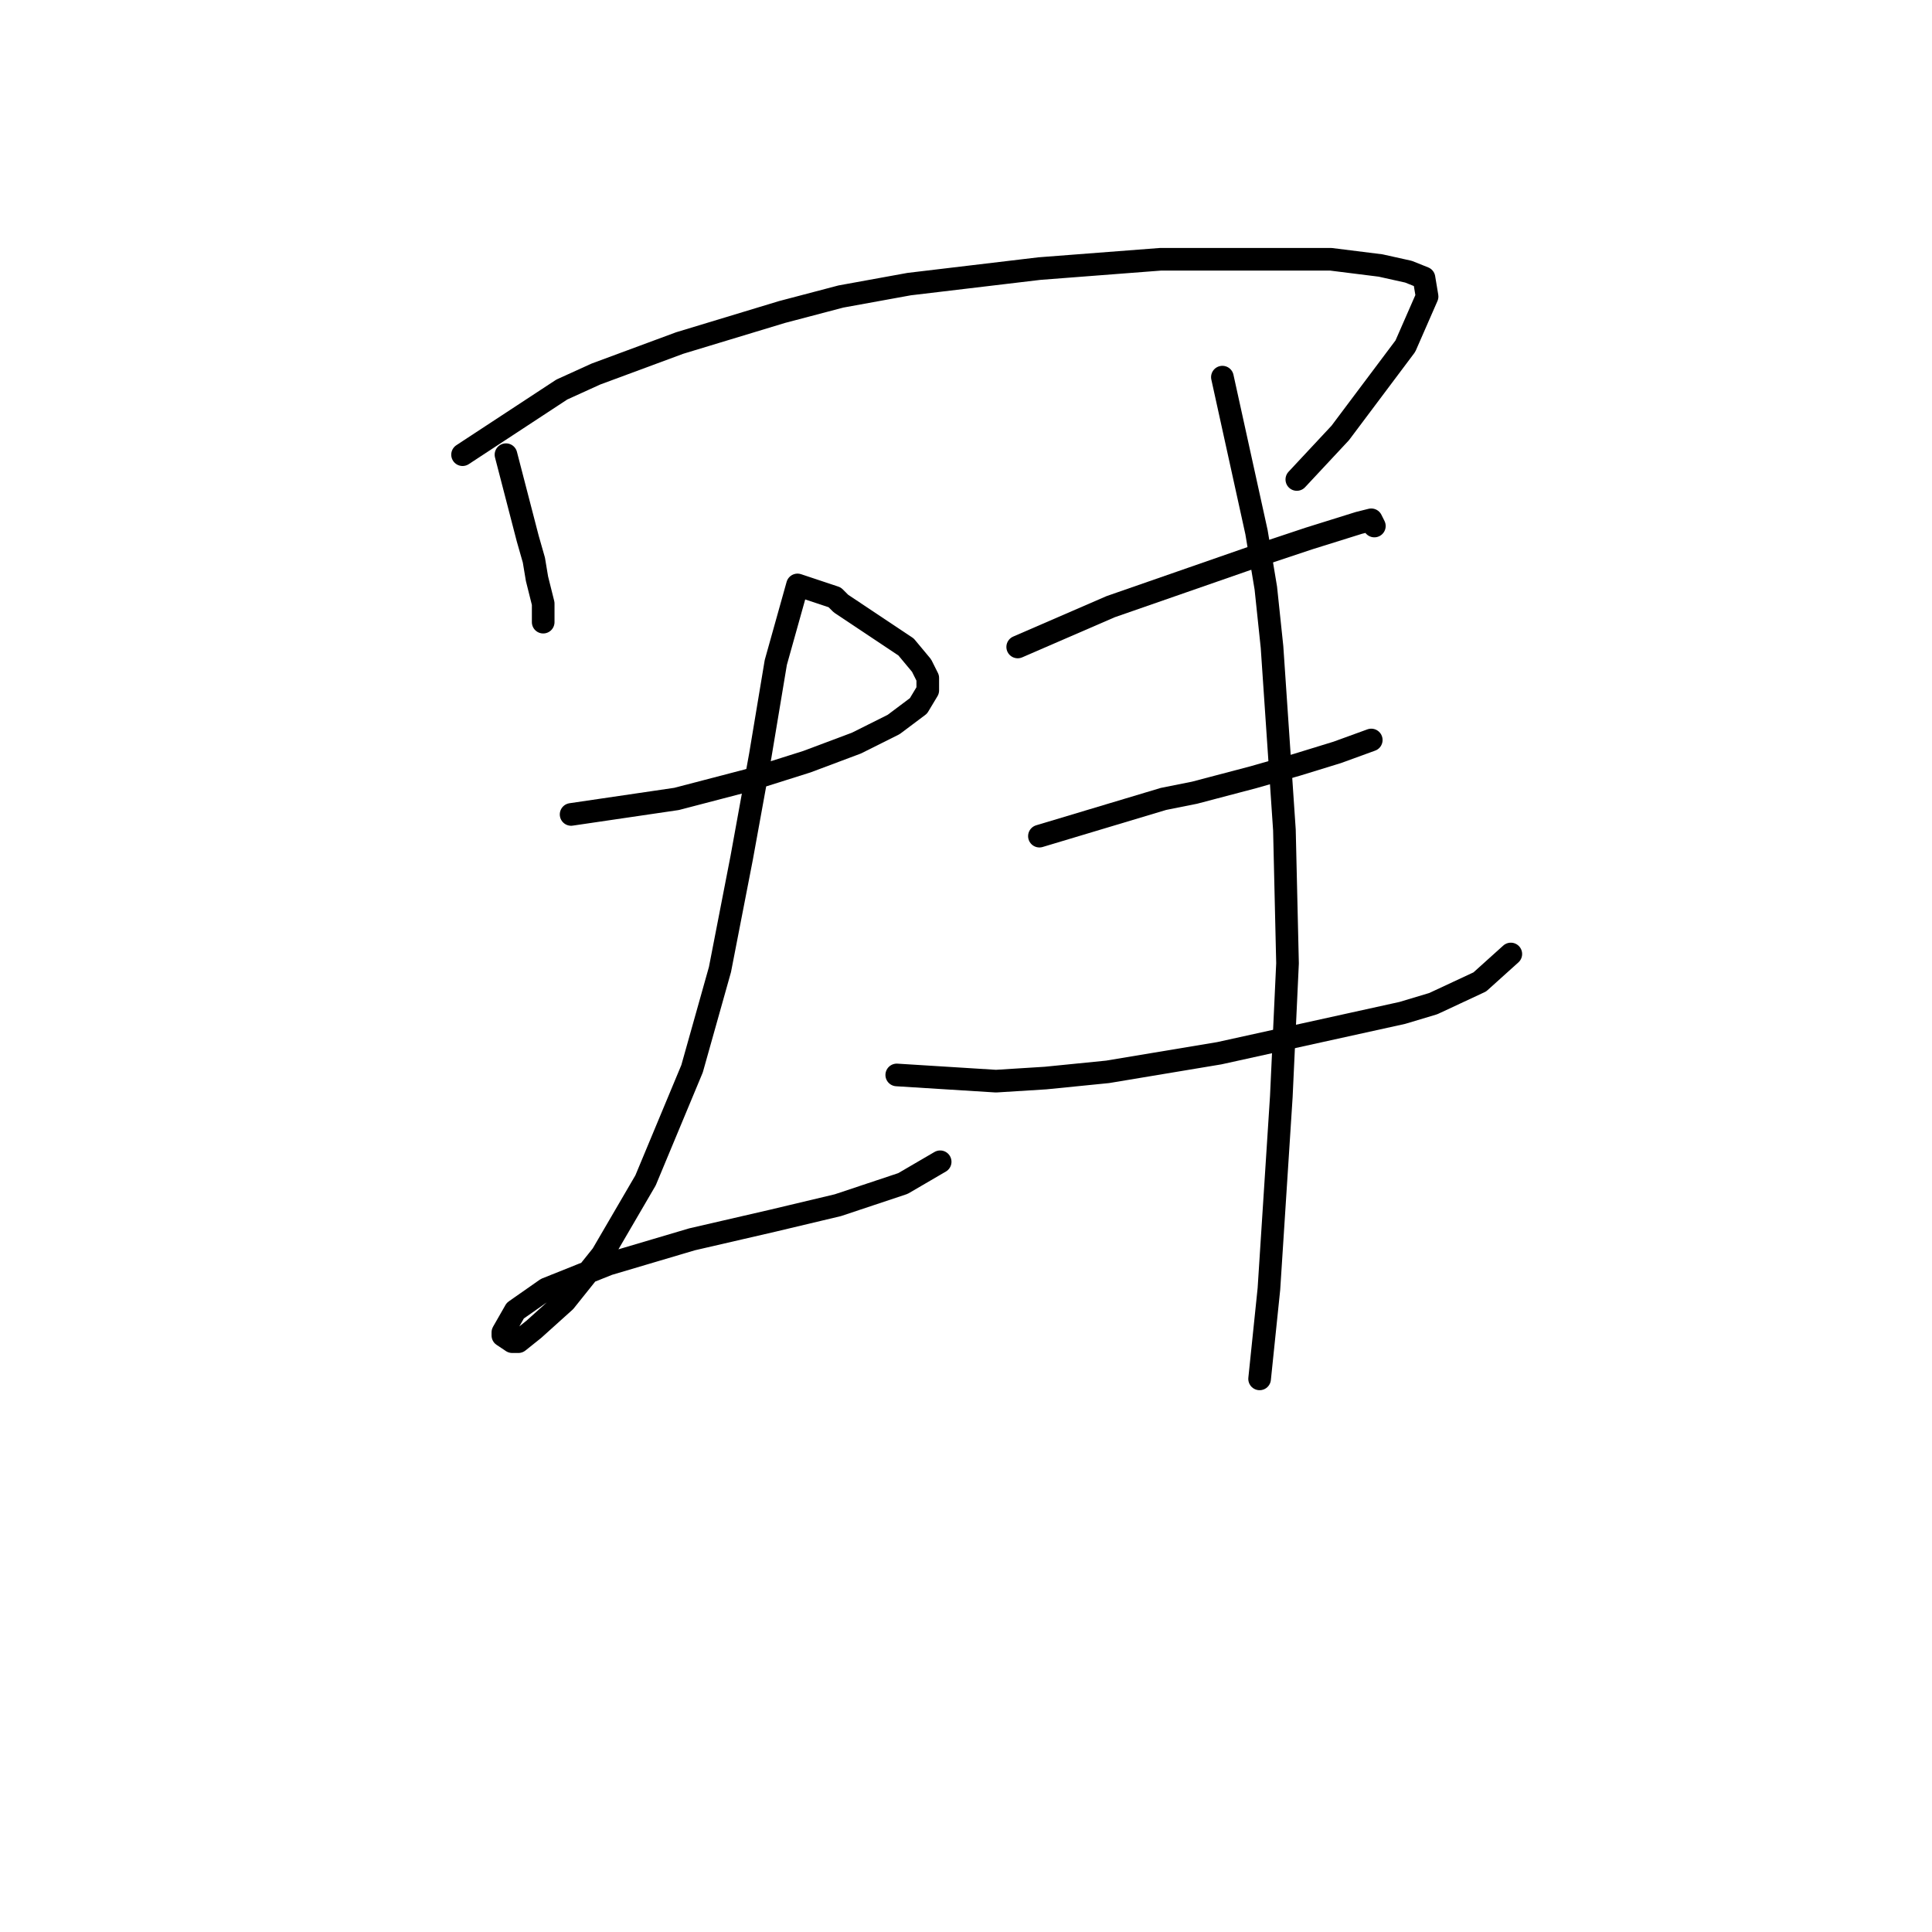 <?xml version="1.0" standalone="no"?>
    <svg width="256" height="256" xmlns="http://www.w3.org/2000/svg" version="1.1">
    <polyline stroke="black" stroke-width="3" stroke-linecap="round" fill="transparent" stroke-linejoin="round" points="67.045 60.247 69.922 71.342 70.743 74.219 71.154 76.685 71.976 79.972 71.976 82.438 71.976 82.438 " />
        <polyline stroke="black" stroke-width="3" stroke-linecap="round" fill="transparent" stroke-linejoin="round" points="61.292 60.247 74.442 51.617 78.962 49.562 90.058 45.453 103.619 41.343 111.427 39.289 120.468 37.645 137.728 35.59 153.754 34.357 166.905 34.357 176.356 34.357 182.932 35.179 186.63 36.001 188.685 36.823 189.096 39.289 186.219 45.864 177.589 57.37 171.836 63.534 171.836 63.534 " />
        <polyline stroke="black" stroke-width="3" stroke-linecap="round" fill="transparent" stroke-linejoin="round" points="75.675 107.917 89.647 105.862 99.099 103.396 106.907 100.931 113.482 98.465 118.413 95.999 121.701 93.533 122.934 91.479 122.934 89.835 122.112 88.191 120.057 85.726 116.358 83.26 112.66 80.794 111.427 79.972 110.605 79.15 105.674 77.507 102.797 87.78 100.742 100.109 98.277 113.67 95.4 128.464 91.702 141.614 85.537 156.408 79.784 166.271 74.853 172.435 70.743 176.134 68.689 177.777 67.867 177.777 66.634 176.955 66.634 176.544 68.278 173.668 72.387 170.791 80.606 167.504 91.702 164.216 102.386 161.75 111.016 159.696 119.646 156.819 124.577 153.942 124.577 153.942 " />
        <polyline stroke="black" stroke-width="3" stroke-linecap="round" fill="transparent" stroke-linejoin="round" points="134.851 85.726 147.179 80.383 156.631 77.096 166.083 73.808 173.48 71.342 180.055 69.288 181.699 68.877 182.11 69.699 182.11 69.699 " />
        <polyline stroke="black" stroke-width="3" stroke-linecap="round" fill="transparent" stroke-linejoin="round" points="137.728 110.793 154.165 105.862 158.275 105.04 166.083 102.985 171.836 101.341 177.178 99.698 181.699 98.054 181.699 98.054 " />
        <polyline stroke="black" stroke-width="3" stroke-linecap="round" fill="transparent" stroke-linejoin="round" points="118.824 142.436 131.974 143.258 138.549 142.847 146.768 142.025 161.562 139.559 185.808 134.217 189.918 132.984 196.082 130.108 200.191 126.409 200.191 126.409 " />
        <polyline stroke="black" stroke-width="3" stroke-linecap="round" fill="transparent" stroke-linejoin="round" points="161.973 49.973 166.494 70.521 167.727 77.918 168.549 85.726 170.192 109.971 170.603 127.642 169.781 145.313 168.138 170.791 166.905 182.709 166.905 182.709 " />
        </svg>